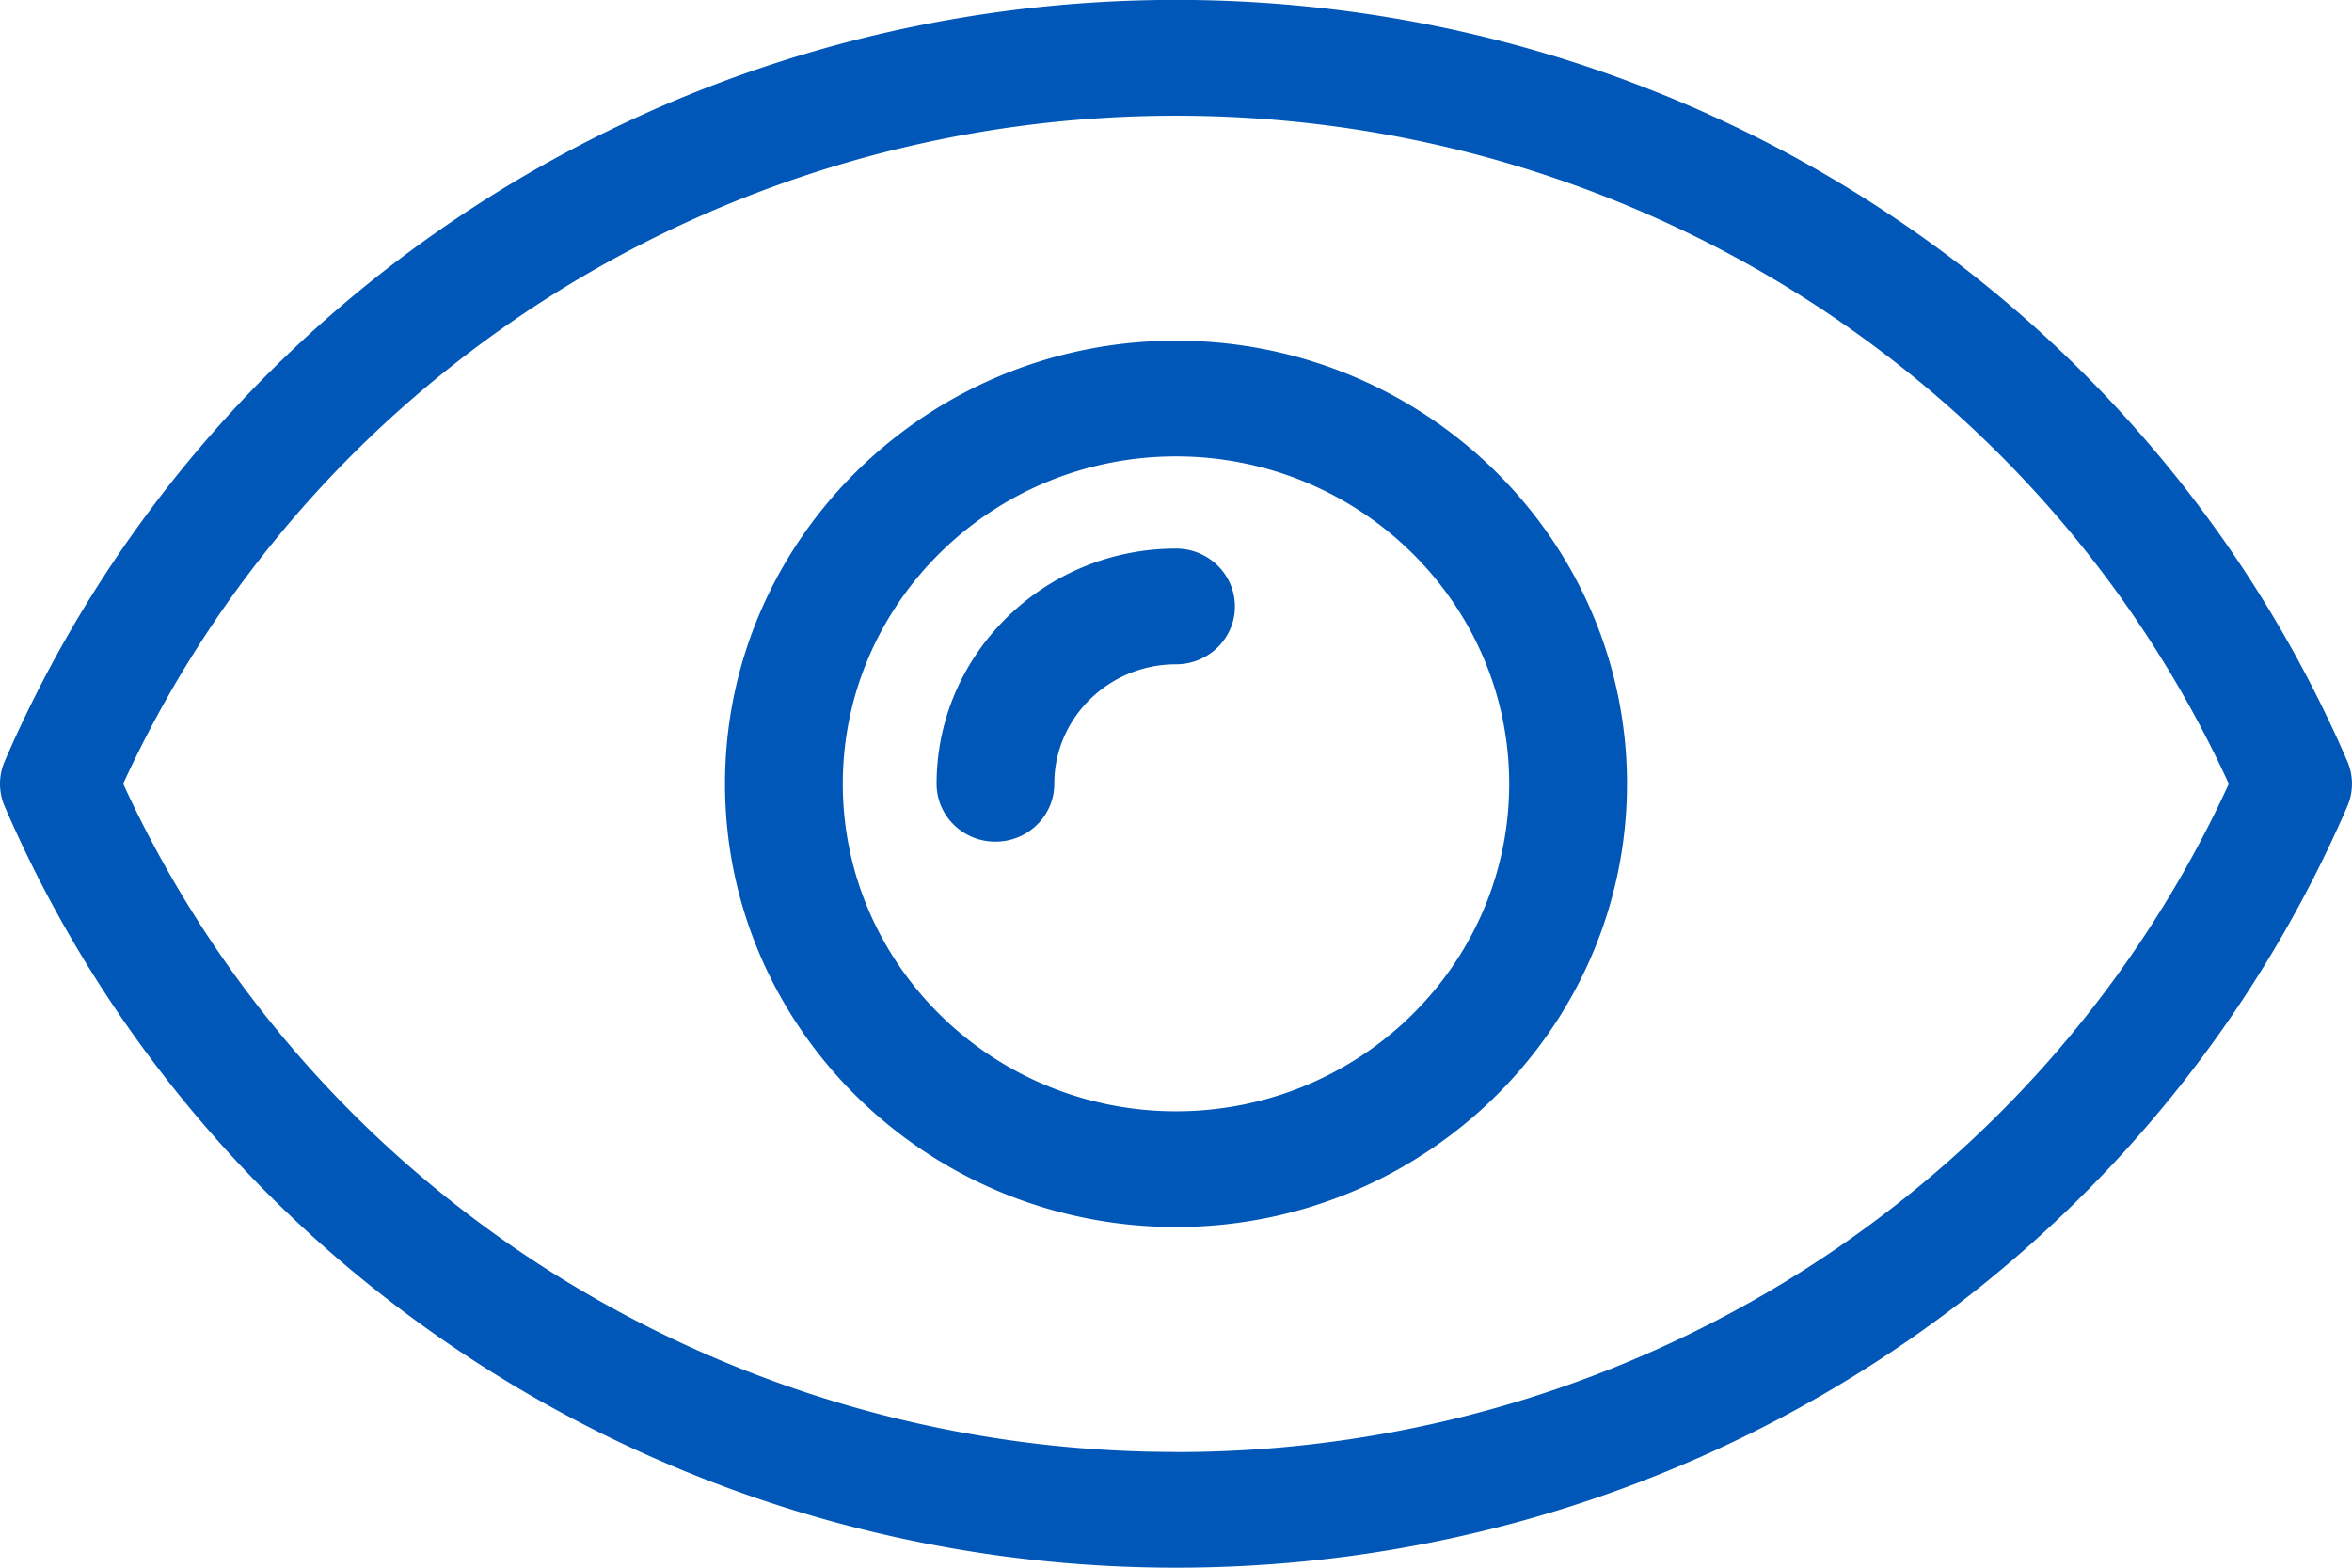 <svg xmlns="http://www.w3.org/2000/svg" width="24" height="16" viewBox="311 269 24 16"><path d="M334.952 276.769c-2.042-4.72-6.734-7.77-11.952-7.77s-9.91 3.05-11.952 7.77a.58.58 0 0 0 0 .462C313.09 281.95 317.782 285 323 285s9.91-3.05 11.952-7.77a.581.581 0 0 0 0-.461ZM323 283.819c-4.65 0-8.839-2.668-10.743-6.82 1.905-4.15 6.093-6.818 10.743-6.818s8.839 2.668 10.743 6.819c-1.904 4.15-6.093 6.82-10.743 6.82Zm0-11.342c-2.537 0-4.602 2.03-4.602 4.523 0 2.494 2.065 4.523 4.602 4.523 2.537 0 4.602-2.03 4.602-4.523 0-2.494-2.065-4.523-4.602-4.523Zm0 7.865c-1.875 0-3.4-1.5-3.4-3.342 0-1.843 1.525-3.342 3.4-3.342s3.4 1.5 3.4 3.342c0 1.843-1.525 3.342-3.4 3.342Zm0-5.743c-1.347 0-2.443 1.077-2.443 2.401 0 .326.269.59.6.59.333 0 .601-.264.601-.59 0-.673.557-1.22 1.242-1.22.332 0 .601-.265.601-.59 0-.327-.27-.591-.6-.591Zm0 0" fill="#0057b8" fill-rule="evenodd" data-name="eye"/></svg>